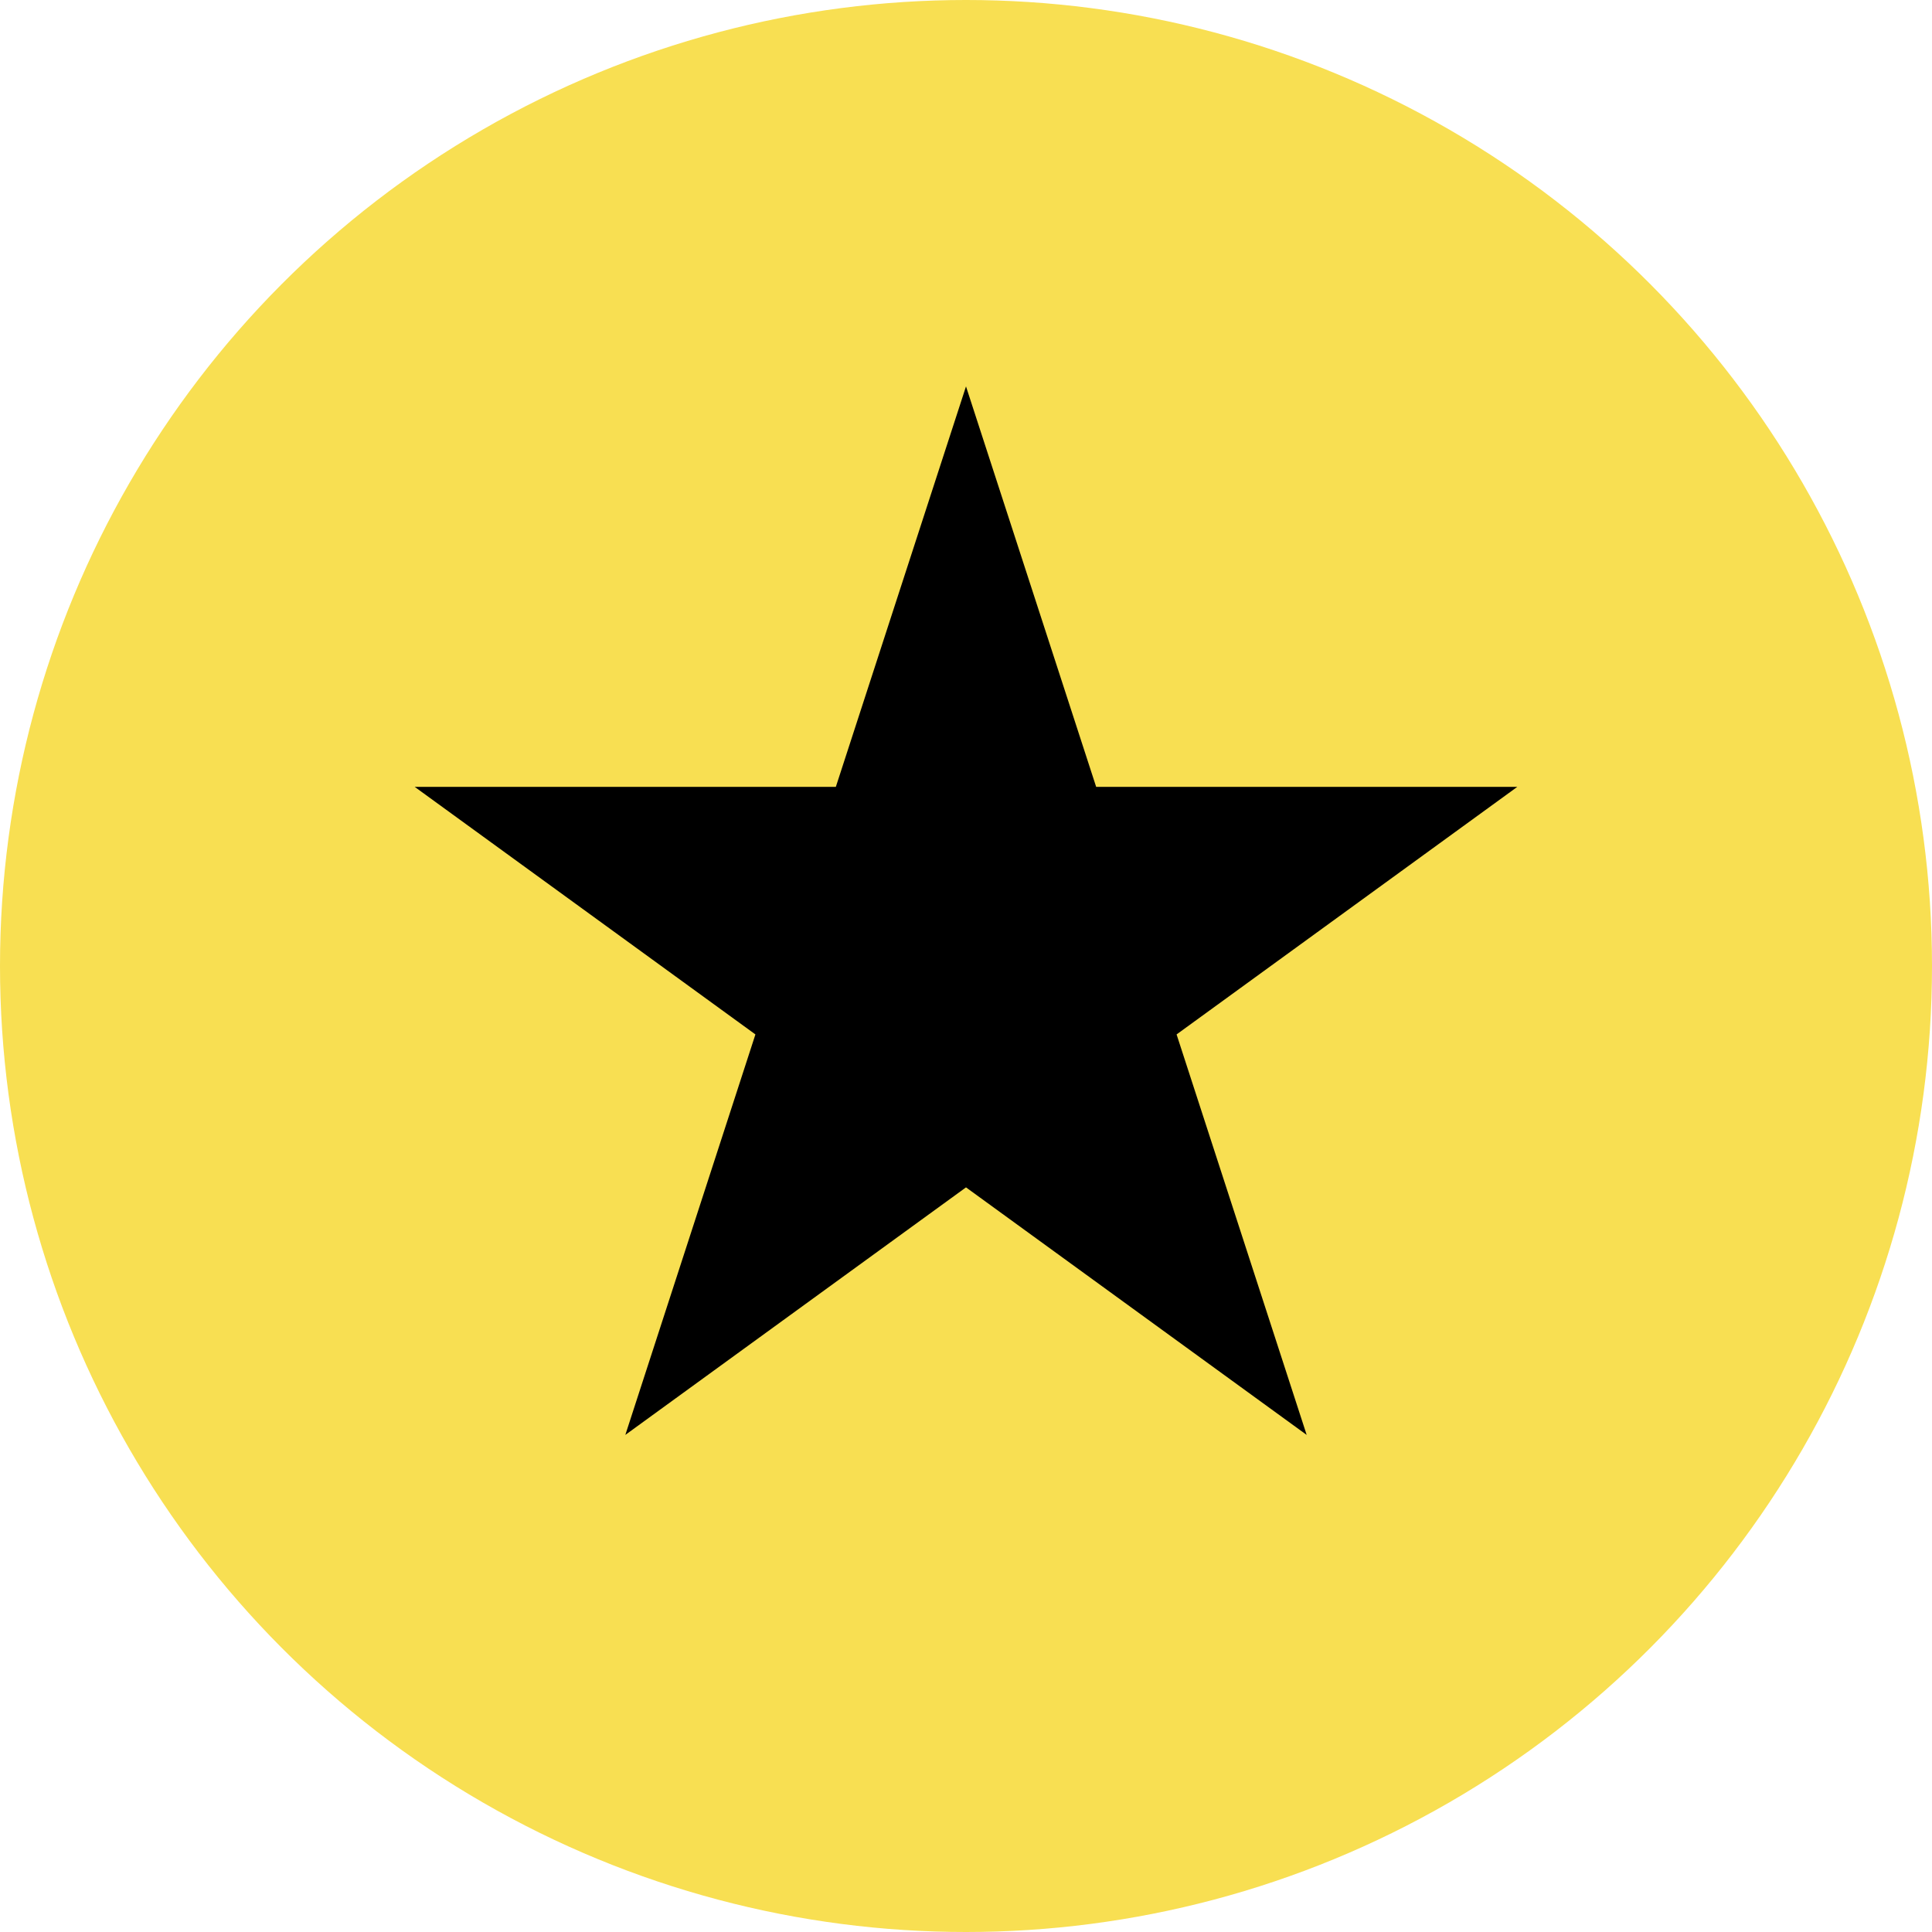 <svg width="24" height="24" viewBox="0 0 24 24" fill="none" xmlns="http://www.w3.org/2000/svg">
<circle cx="12" cy="12" r="12" fill="#F8DF52"/>
<path d="M12 4.8L13.617 9.775H18.848L14.616 12.85L16.232 17.825L12 14.75L7.768 17.825L9.384 12.85L5.152 9.775H10.383L12 4.8Z" fill="black"/>
</svg>
